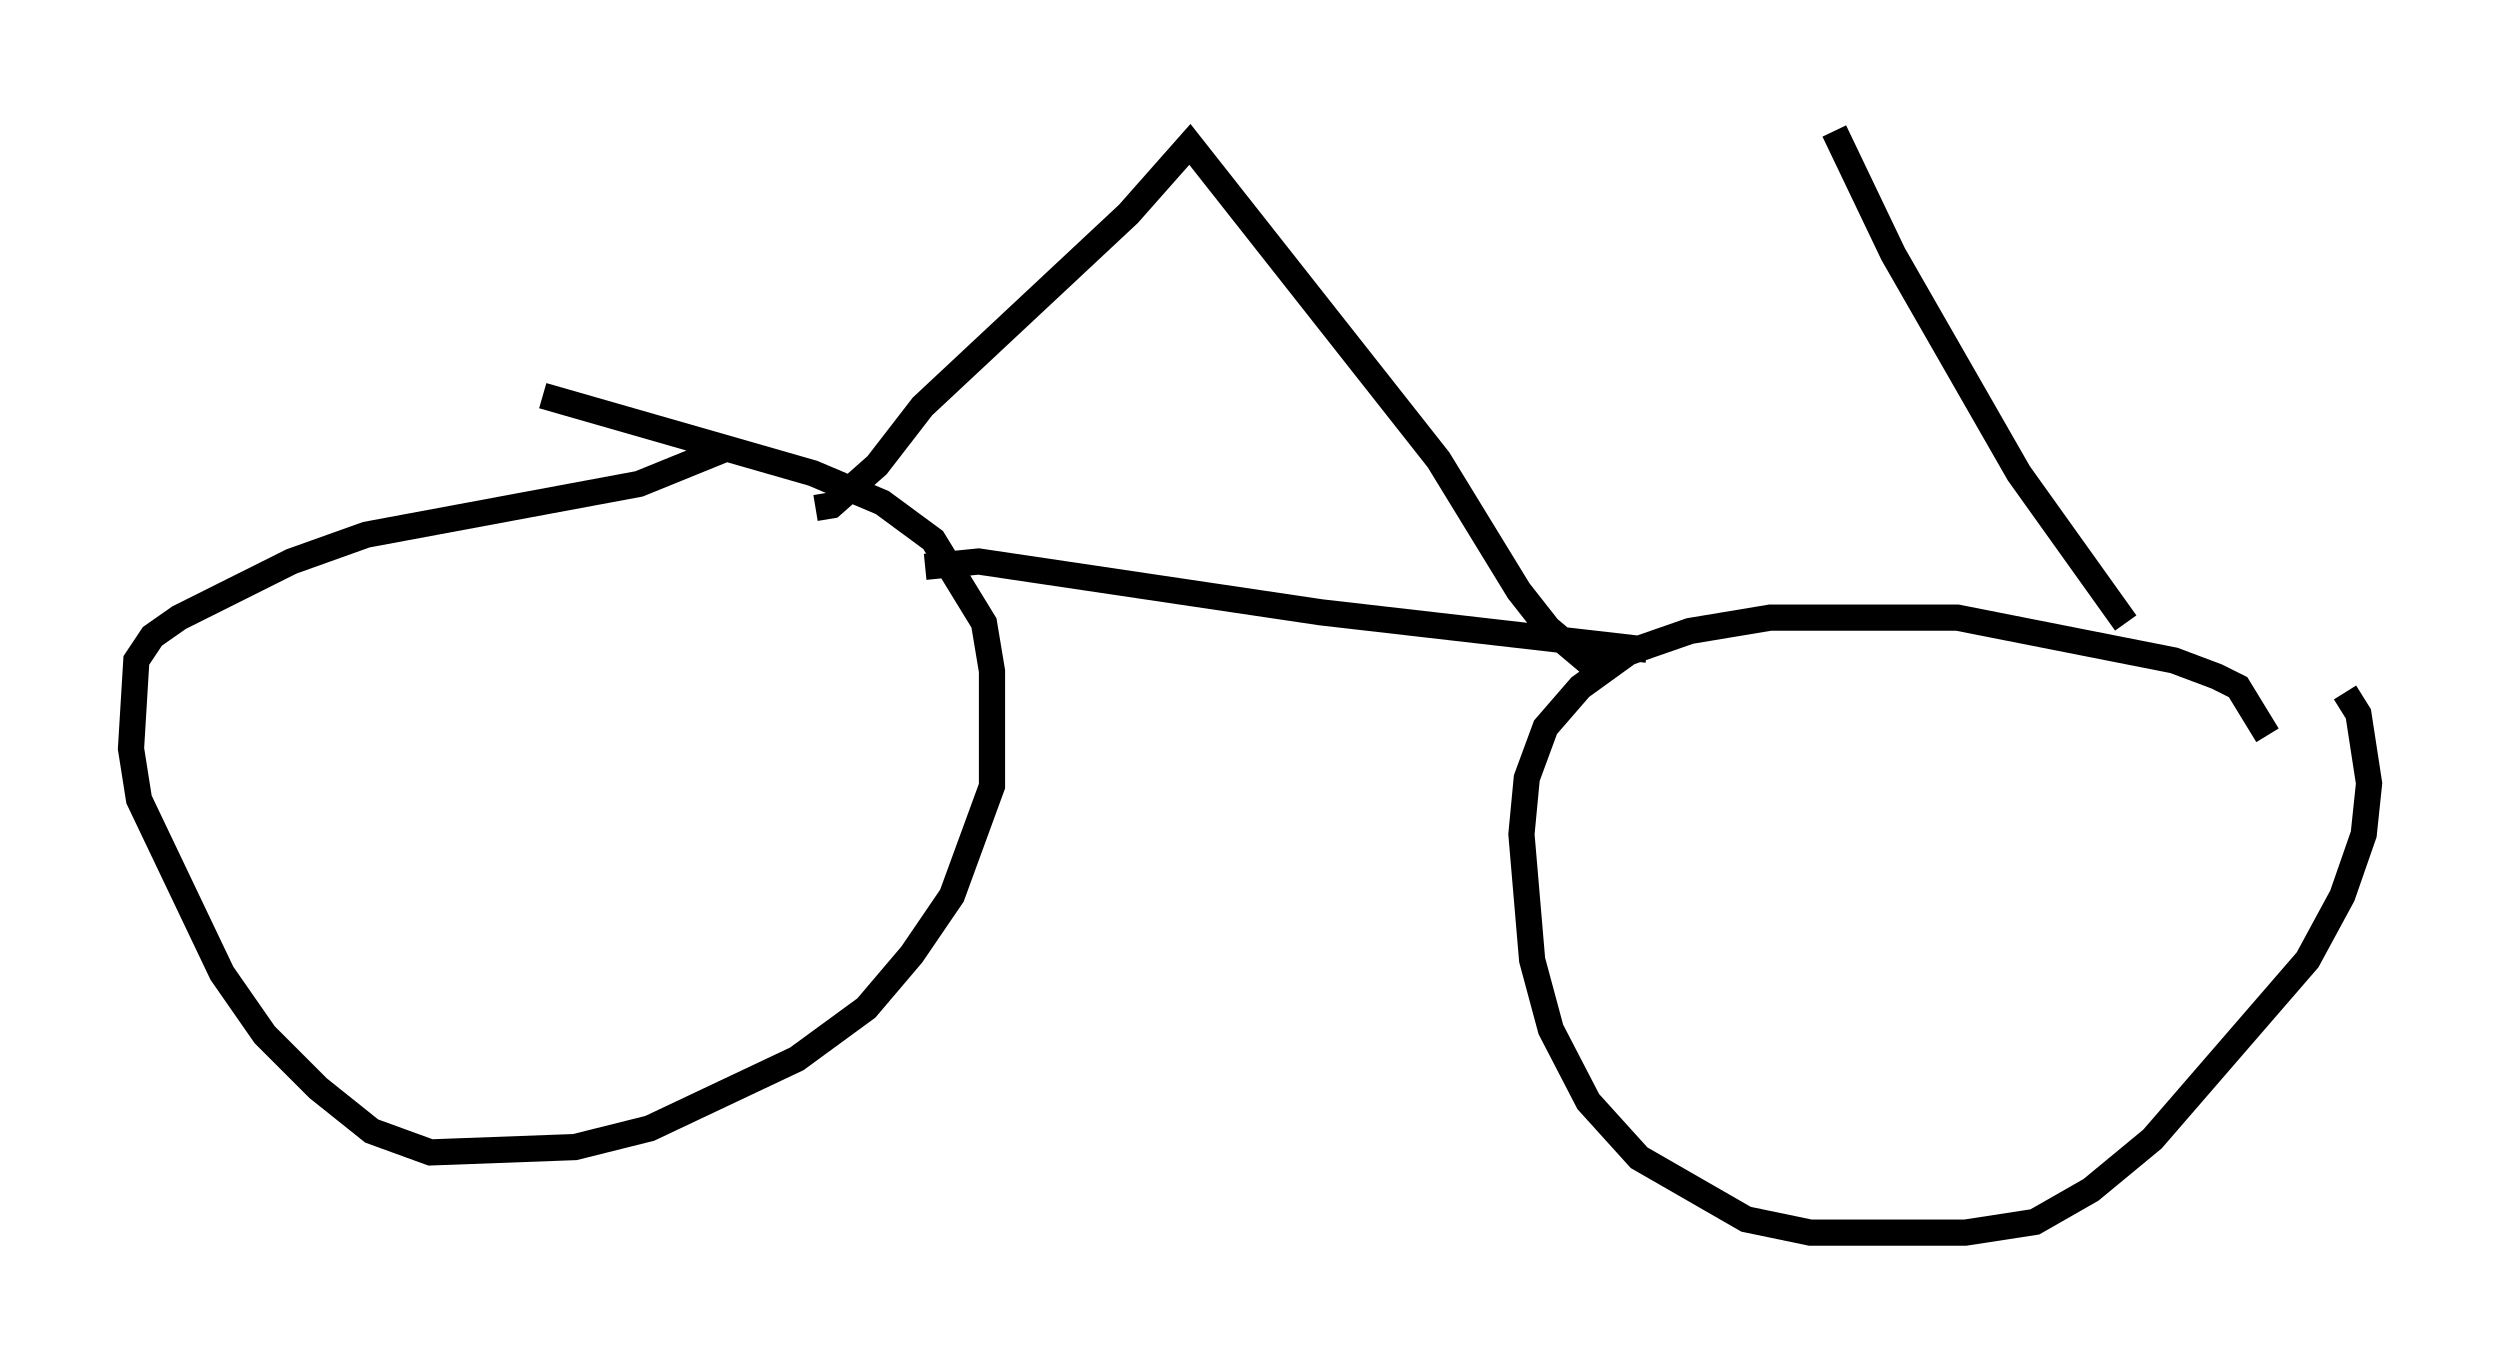 <?xml version="1.0" encoding="utf-8" ?>
<svg baseProfile="full" height="52.059" version="1.1" width="95.445" xmlns="http://www.w3.org/2000/svg" xmlns:ev="http://www.w3.org/2001/xml-events" xmlns:xlink="http://www.w3.org/1999/xlink"><defs /><rect fill="white" height="52.059" width="95.445" x="0" y="0" /><path d="M18.986, 15.208 m1.735, -0.102 l10.311, 2.96 2.654, 1.123 l1.94, 1.429 1.94, 3.165 l0.306, 1.838 0.0, 4.39 l-1.531, 4.185 -1.531, 2.246 l-1.735, 2.042 -2.654, 1.94 l-5.615, 2.654 -2.858, 0.715 l-5.513, 0.204 -2.246, -0.817 l-2.042, -1.633 -2.042, -2.042 l-1.633, -2.348 -3.165, -6.635 l-0.306, -1.94 0.204, -3.369 l0.613, -0.919 1.021, -0.715 l4.288, -2.144 2.858, -1.021 l10.413, -1.94 3.267, -1.327 m61.863, 9.29 l0.51, 0.817 0.408, 2.654 l-0.204, 1.94 -0.817, 2.348 l-1.327, 2.45 -5.921, 6.84 l-2.348, 1.94 -2.144, 1.225 l-2.654, 0.408 -5.921, 0.0 l-2.45, -0.51 -4.083, -2.348 l-1.94, -2.144 -1.429, -2.756 l-0.715, -2.654 -0.408, -4.798 l0.204, -2.144 0.715, -1.94 l1.327, -1.531 1.838, -1.327 l2.348, -0.817 3.063, -0.51 l7.146, 0.0 8.269, 1.633 l1.633, 0.613 0.817, 0.408 l1.123, 1.838 m-25.521, -2.45 l-1.94, -1.633 -1.123, -1.429 l-3.063, -5.002 -9.494, -12.046 l-2.348, 2.654 -7.861, 7.35 l-1.735, 2.246 -1.735, 1.531 l-0.613, 0.102 m4.185, 2.246 l2.042, -0.204 13.067, 1.94 l12.454, 1.429 m18.273, -1.021 l-4.083, -5.717 -4.798, -8.371 l-2.246, -4.696 " fill="none" stroke="black" stroke-width="1" /></svg>
